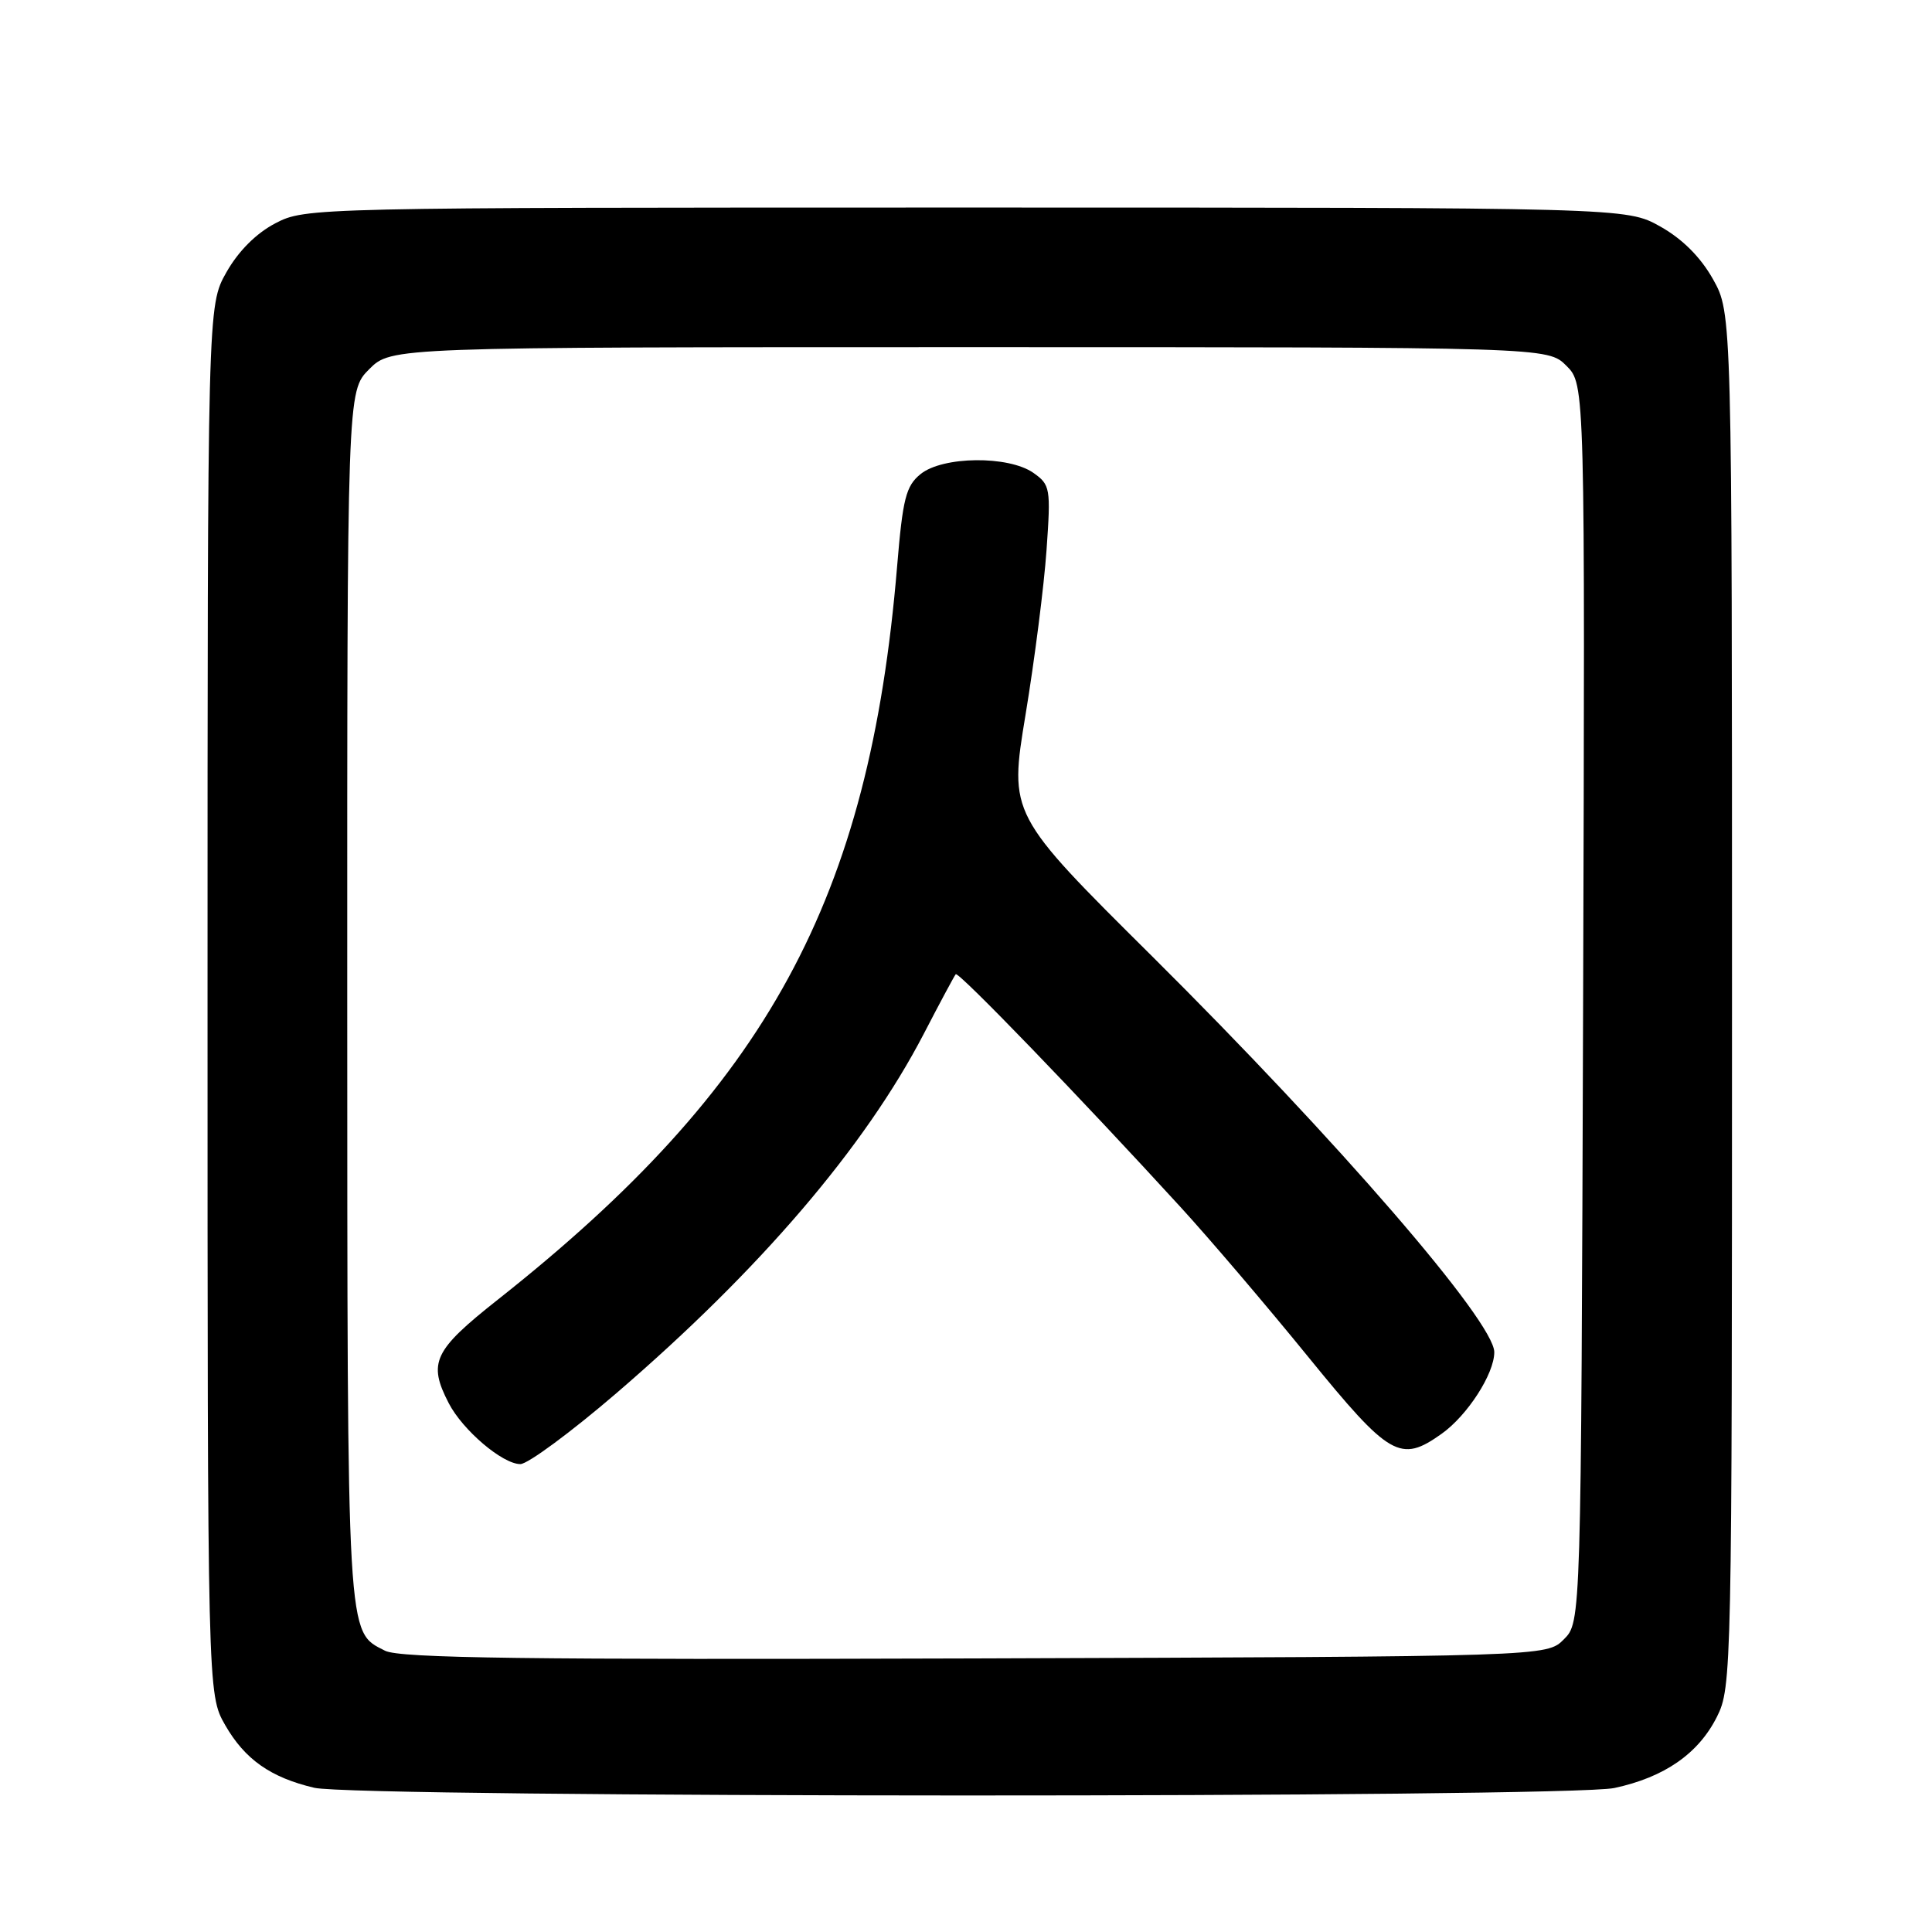 <?xml version="1.0" encoding="UTF-8" standalone="no"?>
<!DOCTYPE svg PUBLIC "-//W3C//DTD SVG 1.1//EN" "http://www.w3.org/Graphics/SVG/1.1/DTD/svg11.dtd" >
<svg xmlns="http://www.w3.org/2000/svg" xmlns:xlink="http://www.w3.org/1999/xlink" version="1.1" viewBox="0 0 256 256">
 <g >
 <path fill="currentColor"
d=" M 213.91 236.92 C 220.54 235.50 225.05 232.37 227.50 227.49 C 229.46 223.59 229.50 221.50 229.50 132.50 C 229.50 41.50 229.50 41.50 226.99 37.01 C 225.33 34.06 222.94 31.67 219.99 30.01 C 215.50 27.50 215.50 27.50 128.00 27.50 C 41.27 27.50 40.46 27.52 36.50 29.58 C 33.95 30.91 31.59 33.27 30.00 36.08 C 27.50 40.50 27.50 40.50 27.50 132.50 C 27.50 224.50 27.50 224.50 29.84 228.59 C 32.45 233.13 35.86 235.53 41.64 236.89 C 47.34 238.23 207.68 238.26 213.91 236.92 Z  M 51.02 218.73 C 45.92 216.12 46.03 218.09 46.01 132.17 C 46.00 51.85 46.00 51.85 48.92 48.92 C 51.85 46.00 51.85 46.00 128.47 46.00 C 205.09 46.00 205.09 46.00 207.56 48.47 C 210.03 50.94 210.03 50.94 209.77 132.94 C 209.50 214.94 209.50 214.94 207.22 217.22 C 204.95 219.50 204.95 219.50 129.22 219.75 C 69.74 219.94 52.97 219.72 51.02 218.73 Z  M 81.68 184.60 C 100.69 168.26 114.60 152.00 122.40 137.00 C 124.54 132.87 126.45 129.31 126.64 129.09 C 126.99 128.68 143.13 145.40 156.48 160.00 C 160.25 164.12 167.83 173.01 173.31 179.75 C 184.15 193.07 185.55 193.88 191.03 189.98 C 194.45 187.54 198.00 182.04 198.00 179.17 C 198.00 175.14 177.21 151.10 152.65 126.70 C 133.71 107.90 133.71 107.90 135.89 94.70 C 137.09 87.44 138.34 77.63 138.67 72.90 C 139.25 64.67 139.17 64.24 136.92 62.65 C 133.62 60.35 124.91 60.44 121.98 62.82 C 120.04 64.39 119.62 66.05 118.87 75.07 C 115.19 119.22 101.72 143.95 65.95 172.22 C 57.44 178.95 56.68 180.55 59.46 185.93 C 61.31 189.51 66.59 194.00 68.95 194.00 C 69.93 194.00 75.66 189.77 81.68 184.60 Z "/>
</g>
</svg>